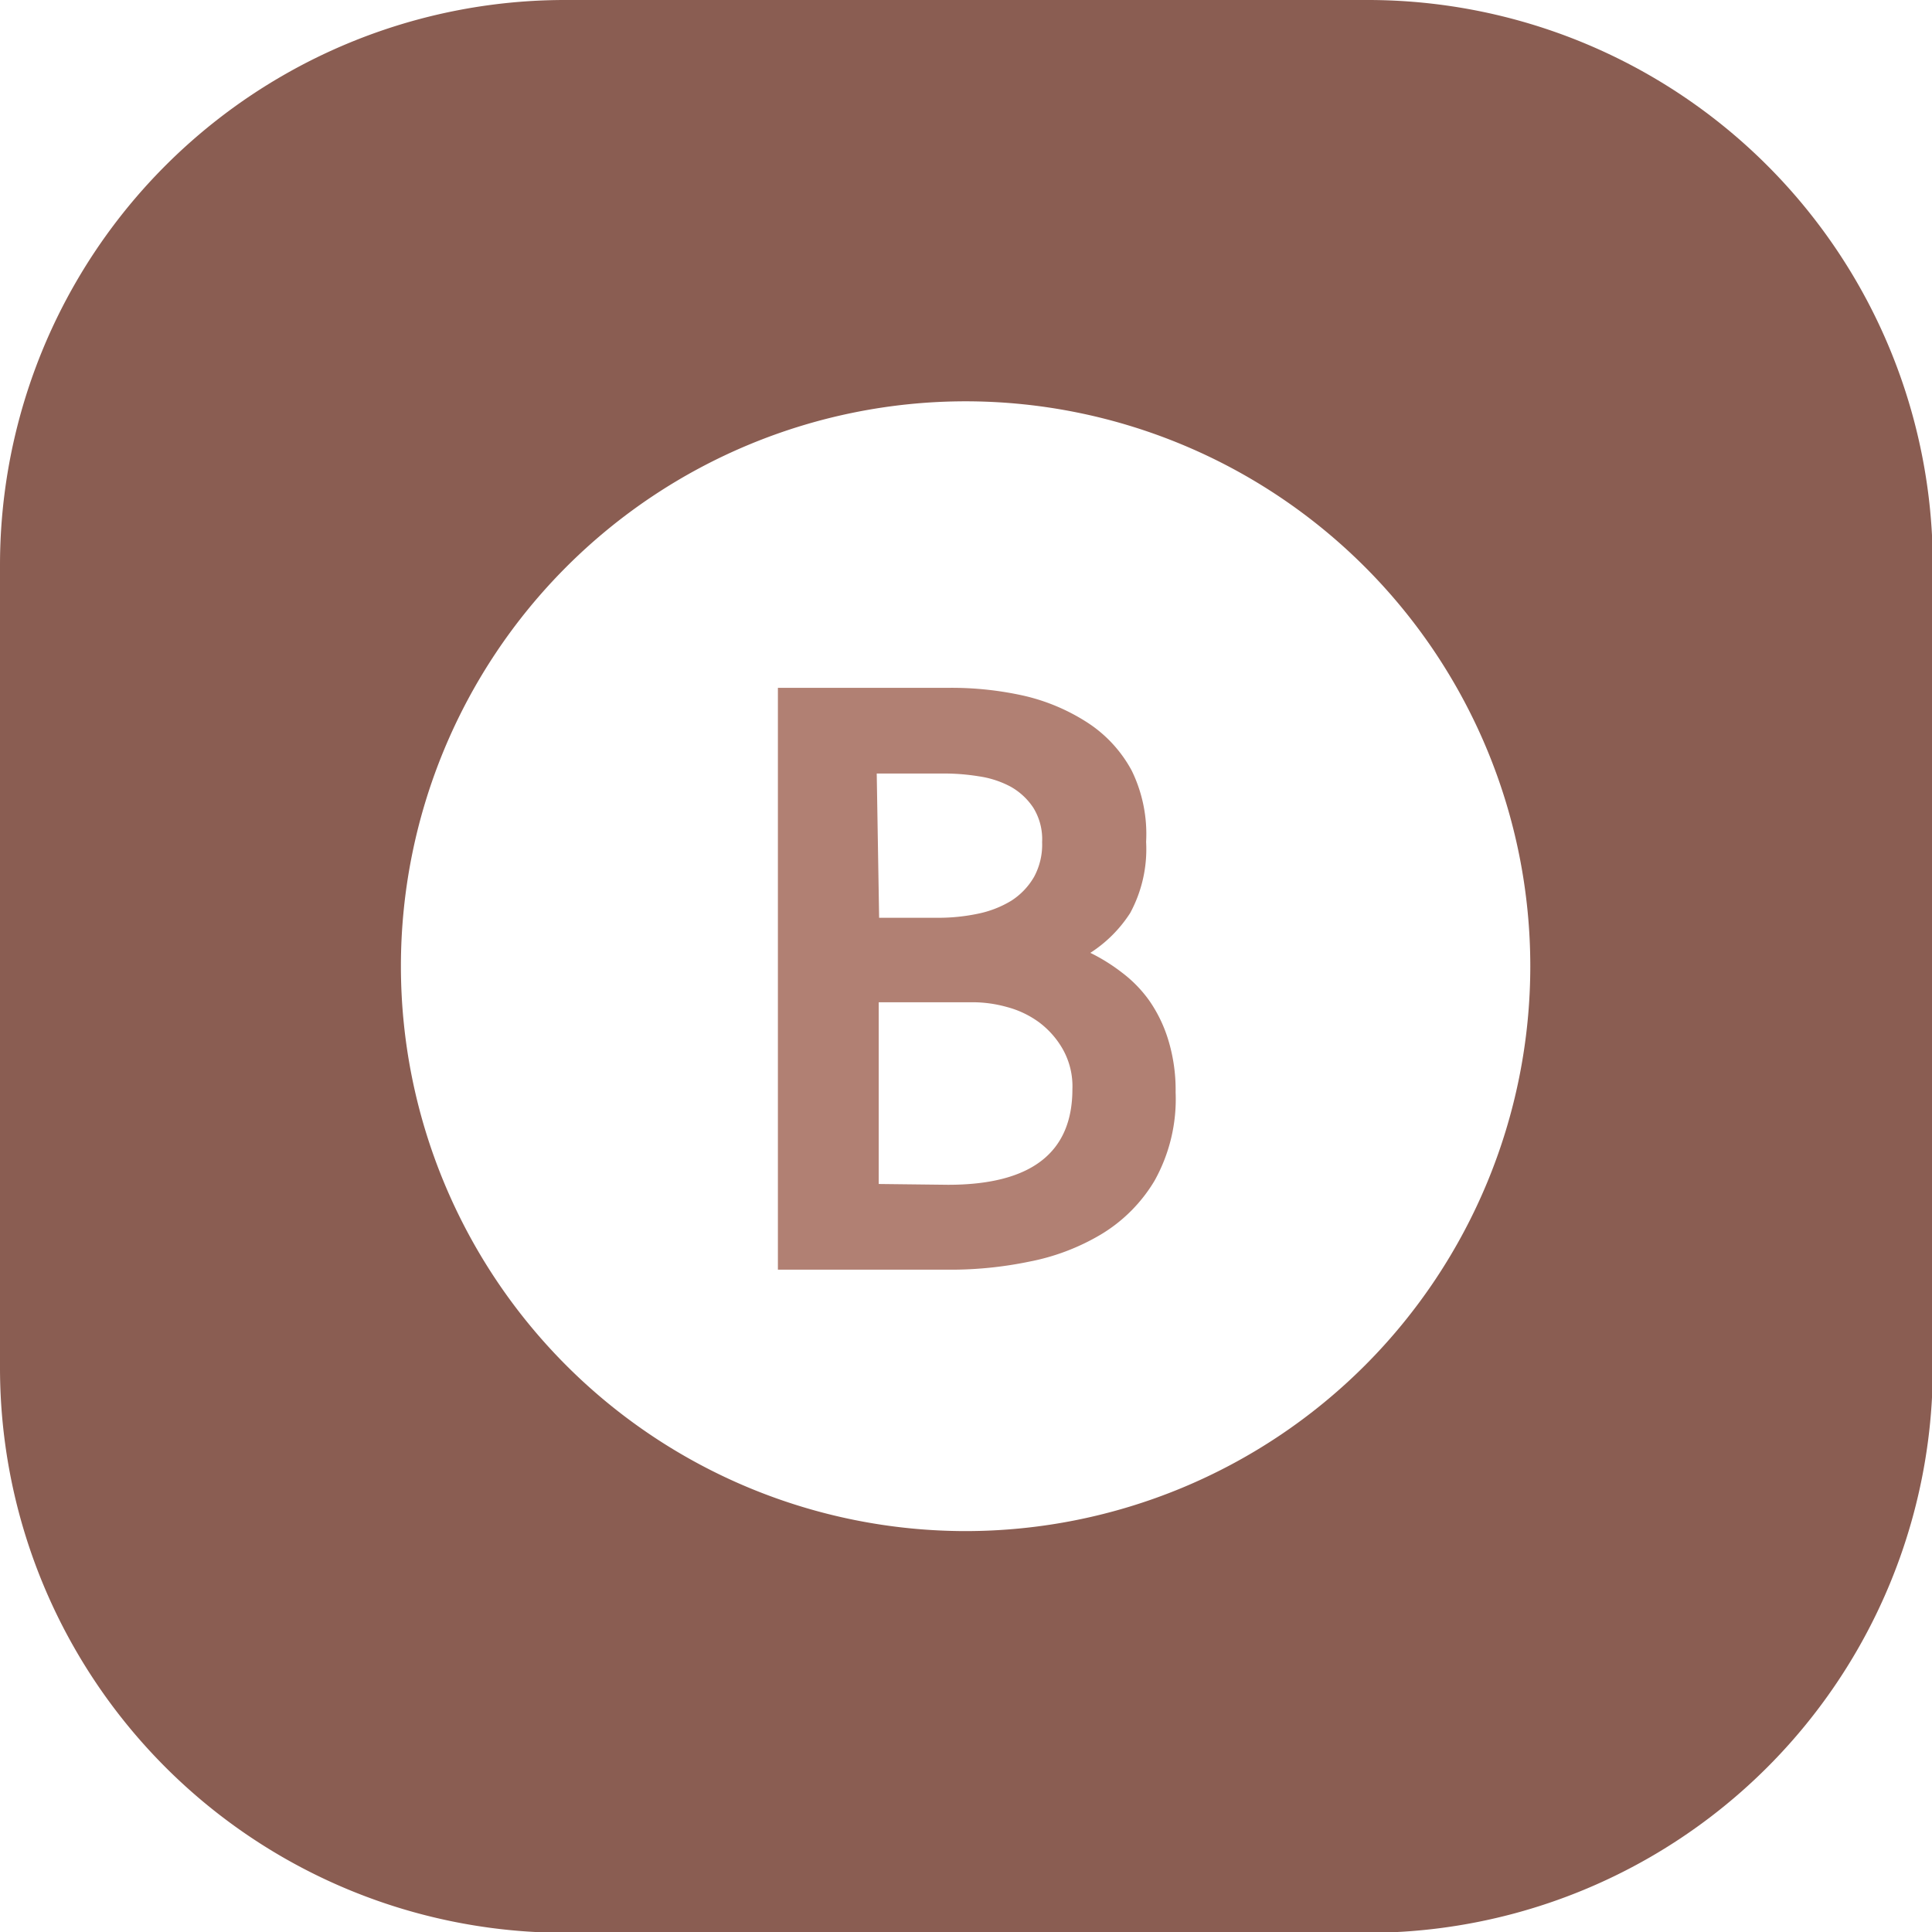 <svg xmlns="http://www.w3.org/2000/svg" viewBox="0 0 48.48 48.48"><defs><style>.cls-1{fill:url(#linear-gradient);}.cls-2{fill:#b18073;}</style><linearGradient id="linear-gradient" x1="-1385.91" x2="-1323.14" y1="671.68" y2="734.45" gradientUnits="userSpaceOnUse"><stop offset="0" stop-color="#d09d8d"/><stop offset="1" stop-color="#8a5d52"/></linearGradient></defs><path id="_Compound_Path_" d="M0 14.18V34.3a14.18 14.18 0 0 0 14.18 14.2H34.3a14.18 14.18 0 0 0 14.2-14.2V14.2A14.18 14.18 0 0 0 34.3 0H14.2A14.18 14.18 0 0 0 0 14.18zm24.24 24.24a14.18 14.18 0 0 1-14.18-14.18 14.18 14.18 0 0 1 14.17-14.17A14.18 14.18 0 0 1 38.4 24.25a14.18 14.18 0 0 1-14.17 14.17z" class="cls-1"/><path id="_Group_" d="M28.76 21.13a3.37 3.37 0 0 1-.4 1.78 3.33 3.33 0 0 1-1 1 4.63 4.63 0 0 1 .8.5 3.22 3.22 0 0 1 .68.7 3.52 3.52 0 0 1 .48 1 4.3 4.3 0 0 1 .18 1.3 4.2 4.2 0 0 1-.53 2.22 3.9 3.9 0 0 1-1.35 1.35 5.58 5.58 0 0 1-1.8.68 9.7 9.7 0 0 1-1.86.2h-4.44V17.26h4.28a8.3 8.3 0 0 1 1.9.2 5 5 0 0 1 1.6.68 3.3 3.3 0 0 1 1.1 1.2 3.63 3.63 0 0 1 .36 1.78zm-6.7 1.9h1.47a4.8 4.8 0 0 0 1-.1 2.62 2.62 0 0 0 .85-.33 1.75 1.75 0 0 0 .57-.6 1.7 1.7 0 0 0 .2-.87 1.5 1.5 0 0 0-.22-.86 1.65 1.65 0 0 0-.57-.53 2.43 2.43 0 0 0-.8-.26 5.43 5.43 0 0 0-.86-.07H22zm1.73 6.7q3.12 0 3.12-2.4a1.9 1.9 0 0 0-.24-1 2.2 2.2 0 0 0-.6-.68 2.4 2.4 0 0 0-.8-.38 3.2 3.2 0 0 0-.82-.12h-2.4v4.56z" class="cls-2"/></svg>